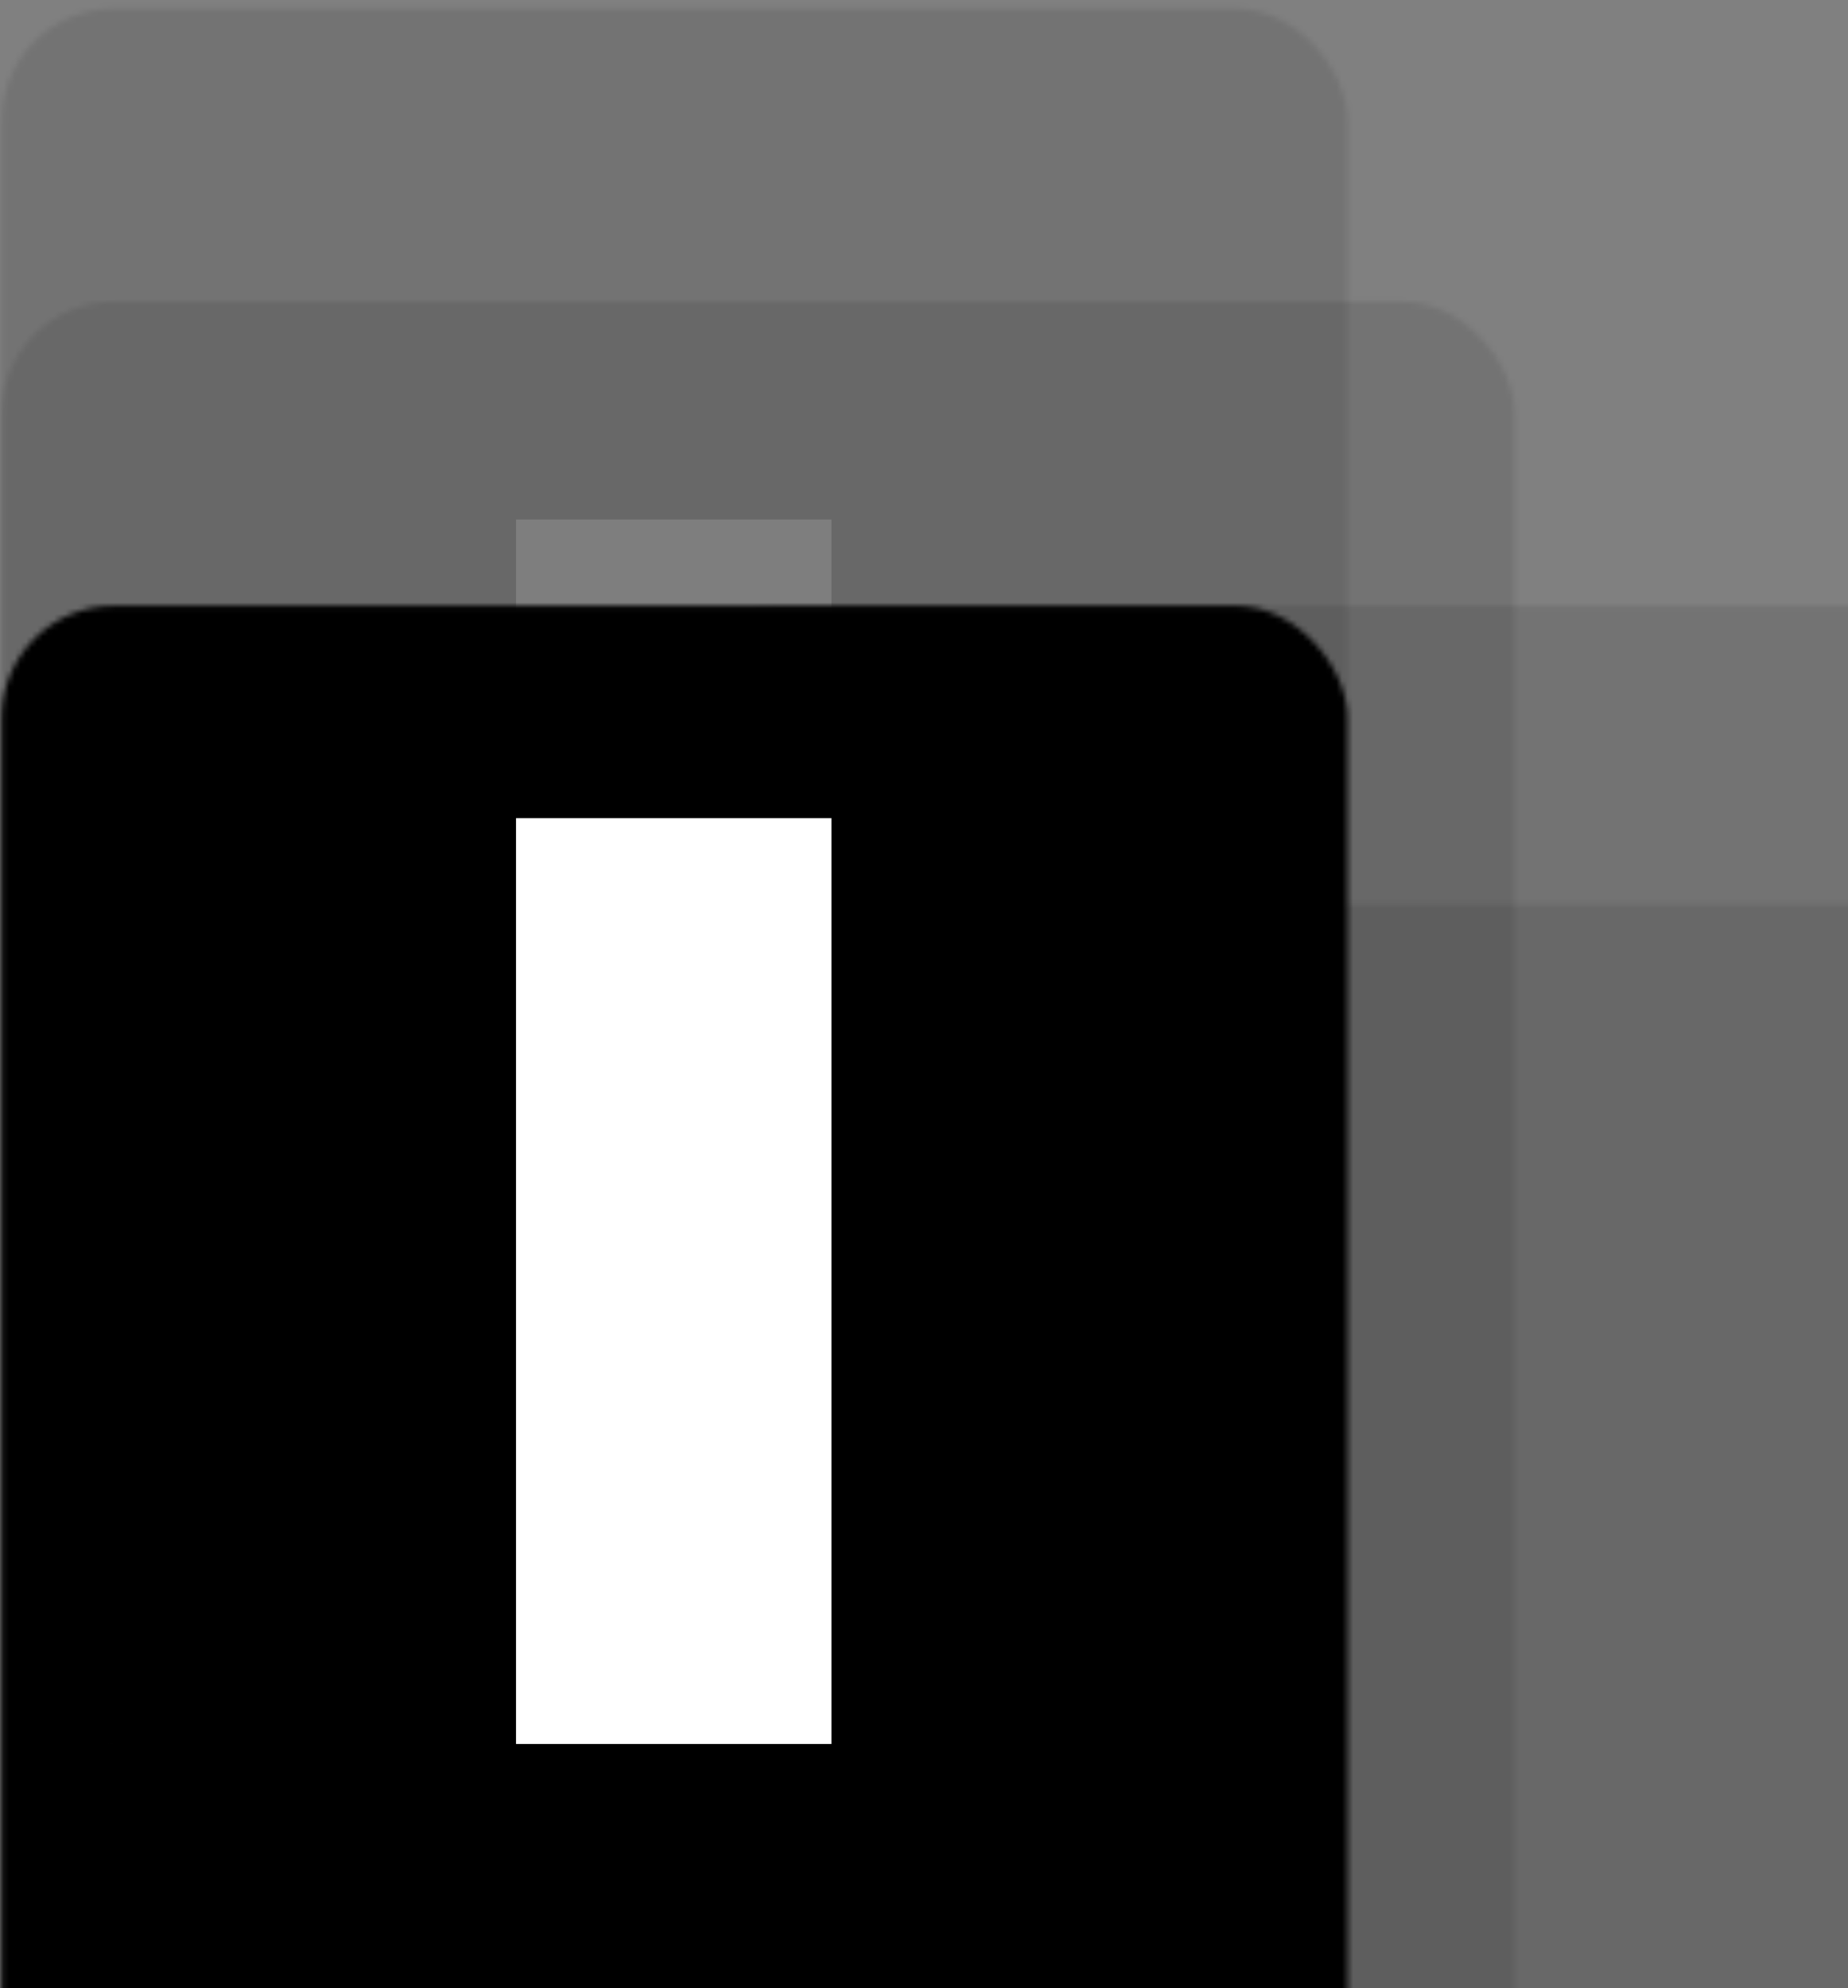 <svg width="330" height="355" viewBox="0 0 330 355" fill="none" xmlns="http://www.w3.org/2000/svg">
<rect x="0" y="0" width="330" height="355" fill="#808080" stroke="none"/>
<g opacity="0.1">
<mask id="path-1-inside-1_1013_255" fill="white">
<rect x="0.146" y="0.765" width="240.323" height="402.616" rx="20"/>
</mask>
<rect x="0.146" y="0.765" width="240.323" height="402.616" rx="20" fill="white" stroke="black" stroke-width="184" mask="url(#path-1-inside-1_1013_255)"/>
</g>
<g opacity="0.1">
<mask id="path-2-inside-2_1013_255" fill="white">
<rect x="0.146" y="26.935" width="270.167" height="376.446" rx="20"/>
</mask>
<rect x="0.146" y="26.935" width="270.167" height="376.446" rx="20" fill="white" stroke="black" stroke-width="184" mask="url(#path-2-inside-2_1013_255)"/>
</g>
<g opacity="0.1">
<mask id="path-3-inside-3_1013_255" fill="white">
<rect x="59.833" y="54.079" width="240.323" height="349.302" rx="20"/>
</mask>
<rect x="59.833" y="54.079" width="240.323" height="349.302" rx="20" fill="white" stroke="black" stroke-width="184" mask="url(#path-3-inside-3_1013_255)"/>
</g>
<g opacity="0.1">
<mask id="path-4-inside-4_1013_255" fill="white">
<rect x="89.677" y="80.734" width="240.323" height="322.647" rx="20"/>
</mask>
<rect x="89.677" y="80.734" width="240.323" height="322.647" rx="20" fill="white" stroke="black" stroke-width="184" mask="url(#path-4-inside-4_1013_255)"/>
</g>
<mask id="path-5-inside-5_1013_255" fill="white">
<rect x="0.146" y="54.079" width="240.323" height="349.302" rx="20"/>
</mask>
<rect x="0.146" y="54.079" width="240.323" height="349.302" rx="20" fill="white" stroke="black" stroke-width="184" mask="url(#path-5-inside-5_1013_255)"/>
</svg>
